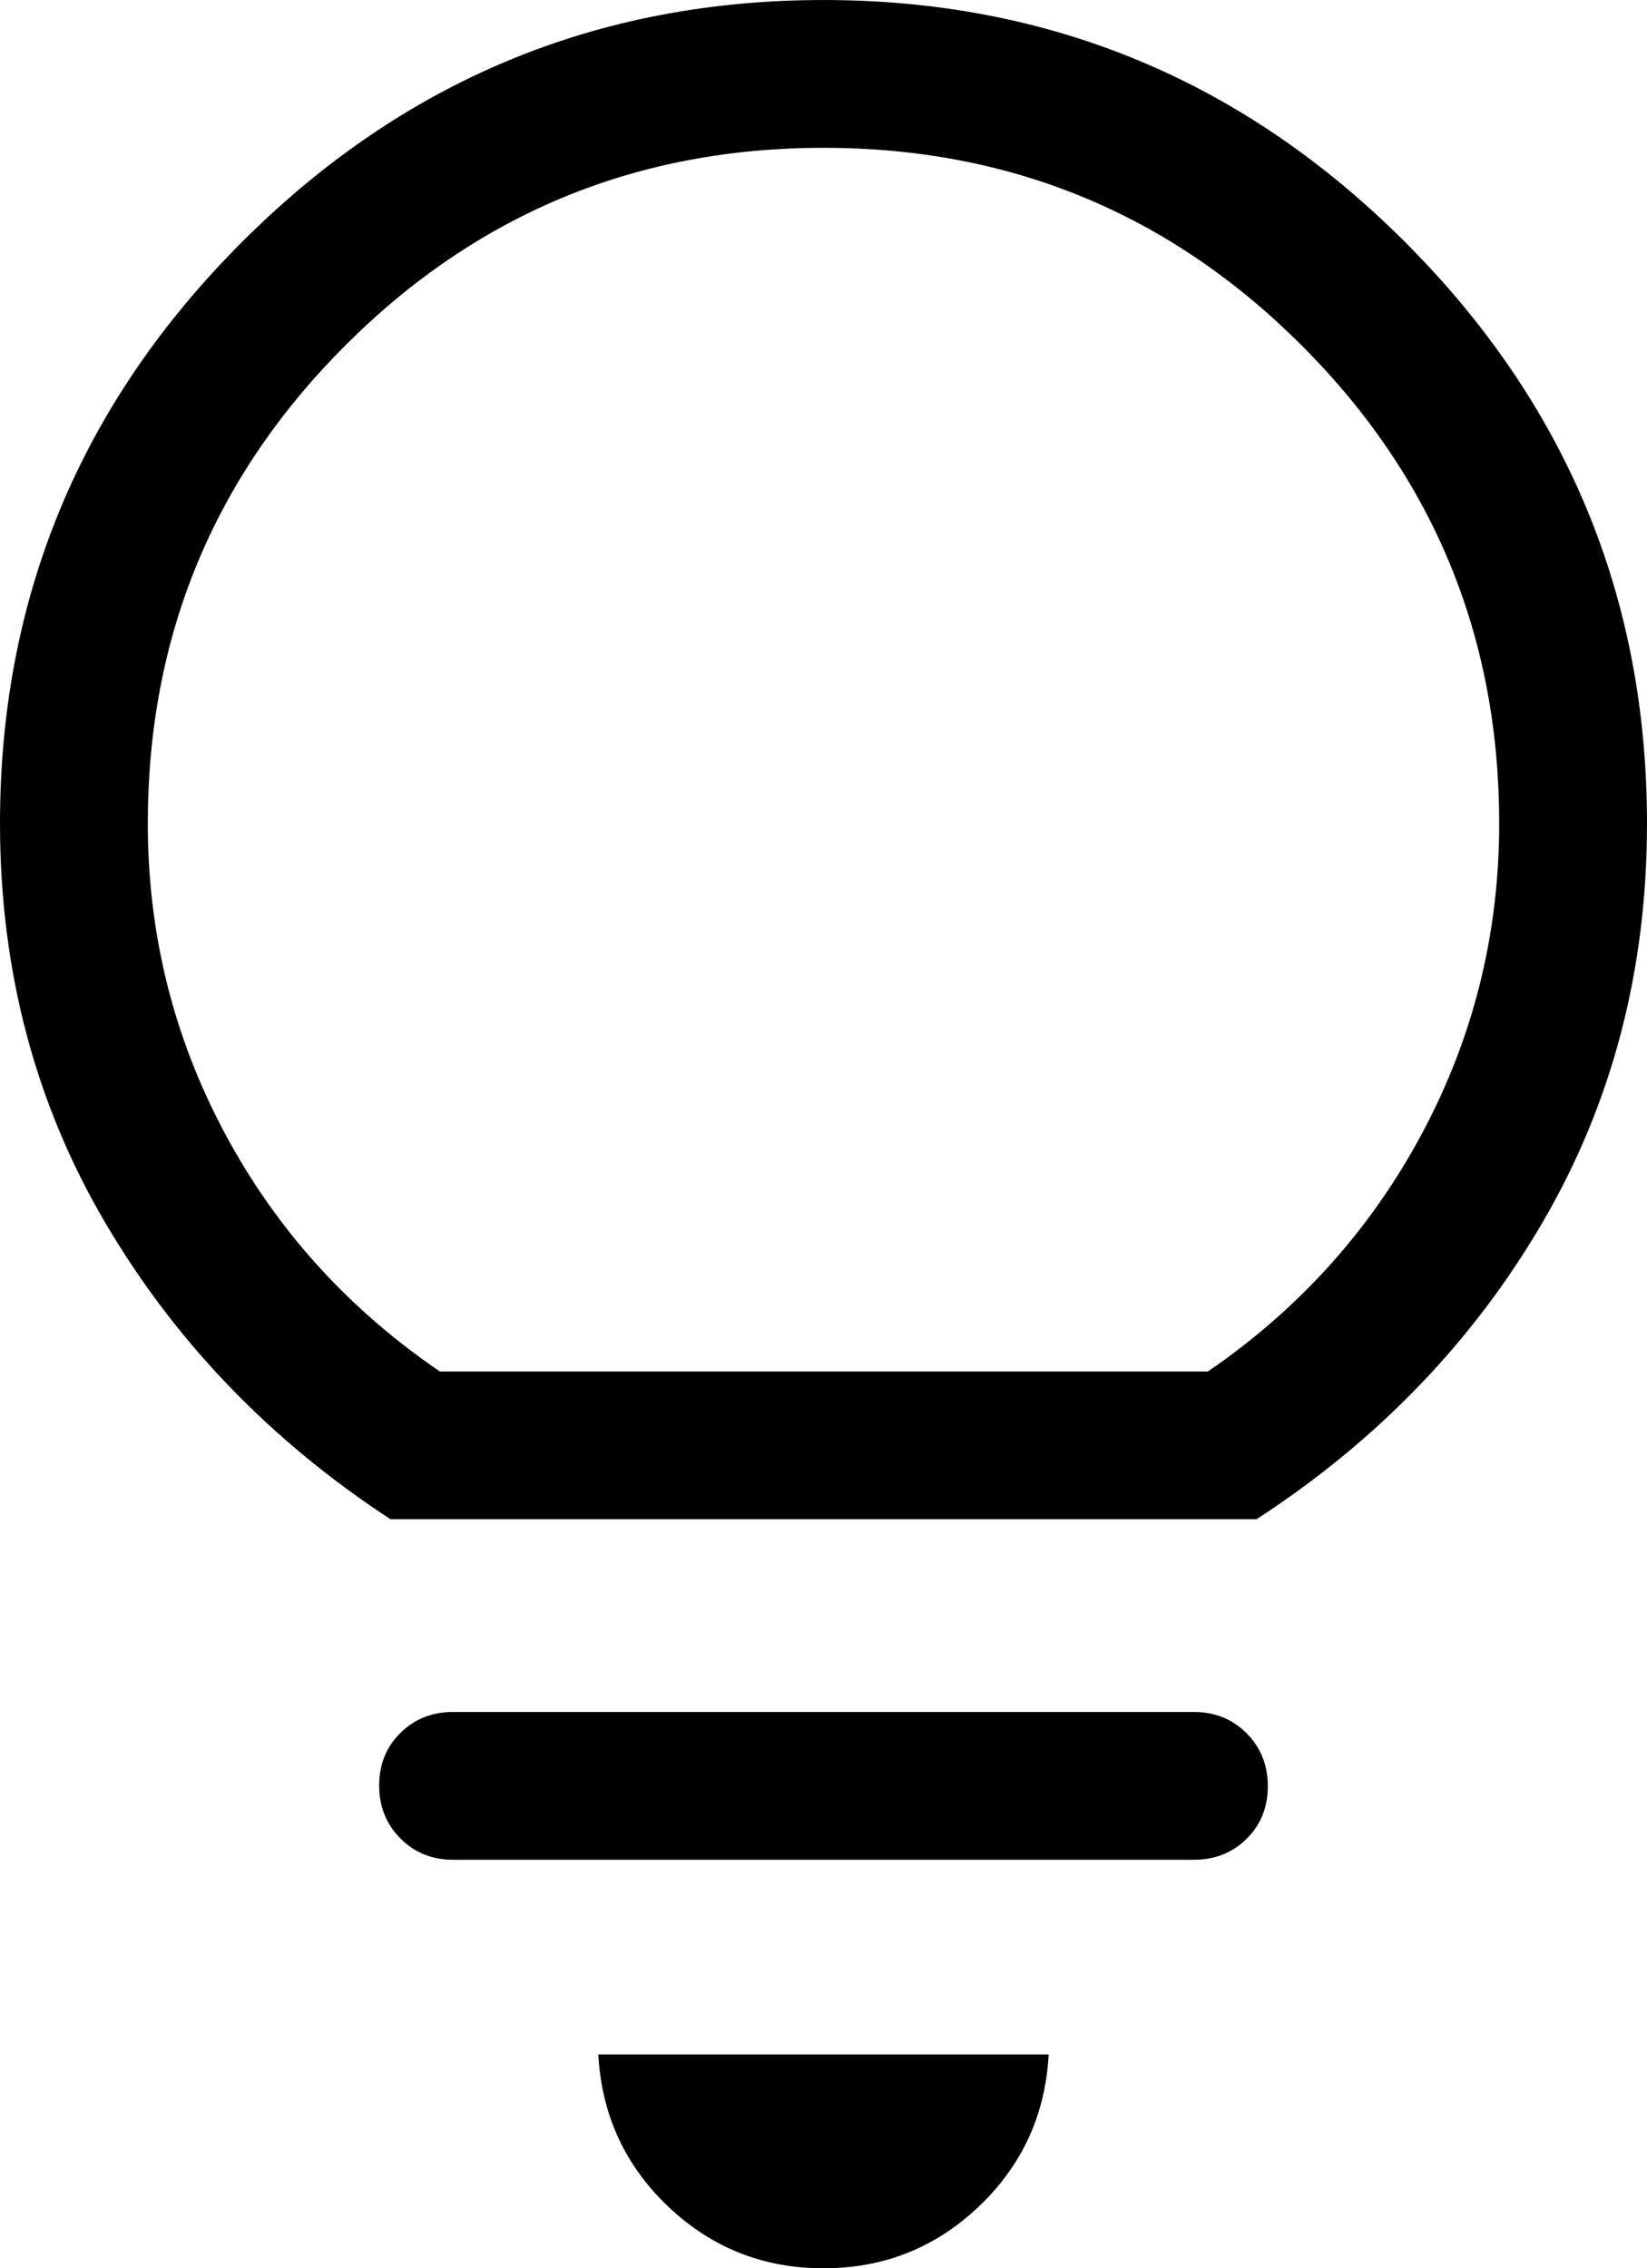 <svg xmlns="http://www.w3.org/2000/svg" viewBox="200 -868.26 560 771.33"><path d="M480-96.924q-30.718 0-52.807-21-22.09-21-23.757-51.718h153.128q-1.667 30.718-23.757 51.718-22.089 21-52.807 21ZM354.051-235.848q-10.698 0-17.913-7.249-7.214-7.25-7.214-18t7.214-17.878q7.215-7.128 17.913-7.128h251.898q10.698 0 17.913 7.25 7.214 7.249 7.214 17.999t-7.214 17.878q-7.215 7.128-17.913 7.128H354.051ZM332.77-351.643q-61.359-40.153-97.064-100.96-35.705-60.808-35.705-135.653 0-115.436 82.282-197.717Q364.565-868.255 480-868.255q115.435 0 197.717 82.282 82.282 82.281 82.282 197.717 0 74.845-35.5 135.653-35.5 60.807-97.269 100.96H332.77Zm16.768-50.254H610.72q46.639-32 72.831-81.02 26.193-49.019 26.193-105.339 0-95.385-67.18-162.565Q575.385-818 480-818q-95.385 0-162.564 67.179-67.18 67.18-67.18 162.554 0 56.403 26.193 105.387 26.192 48.983 73.089 80.983Zm130.462 0Z"/></svg>